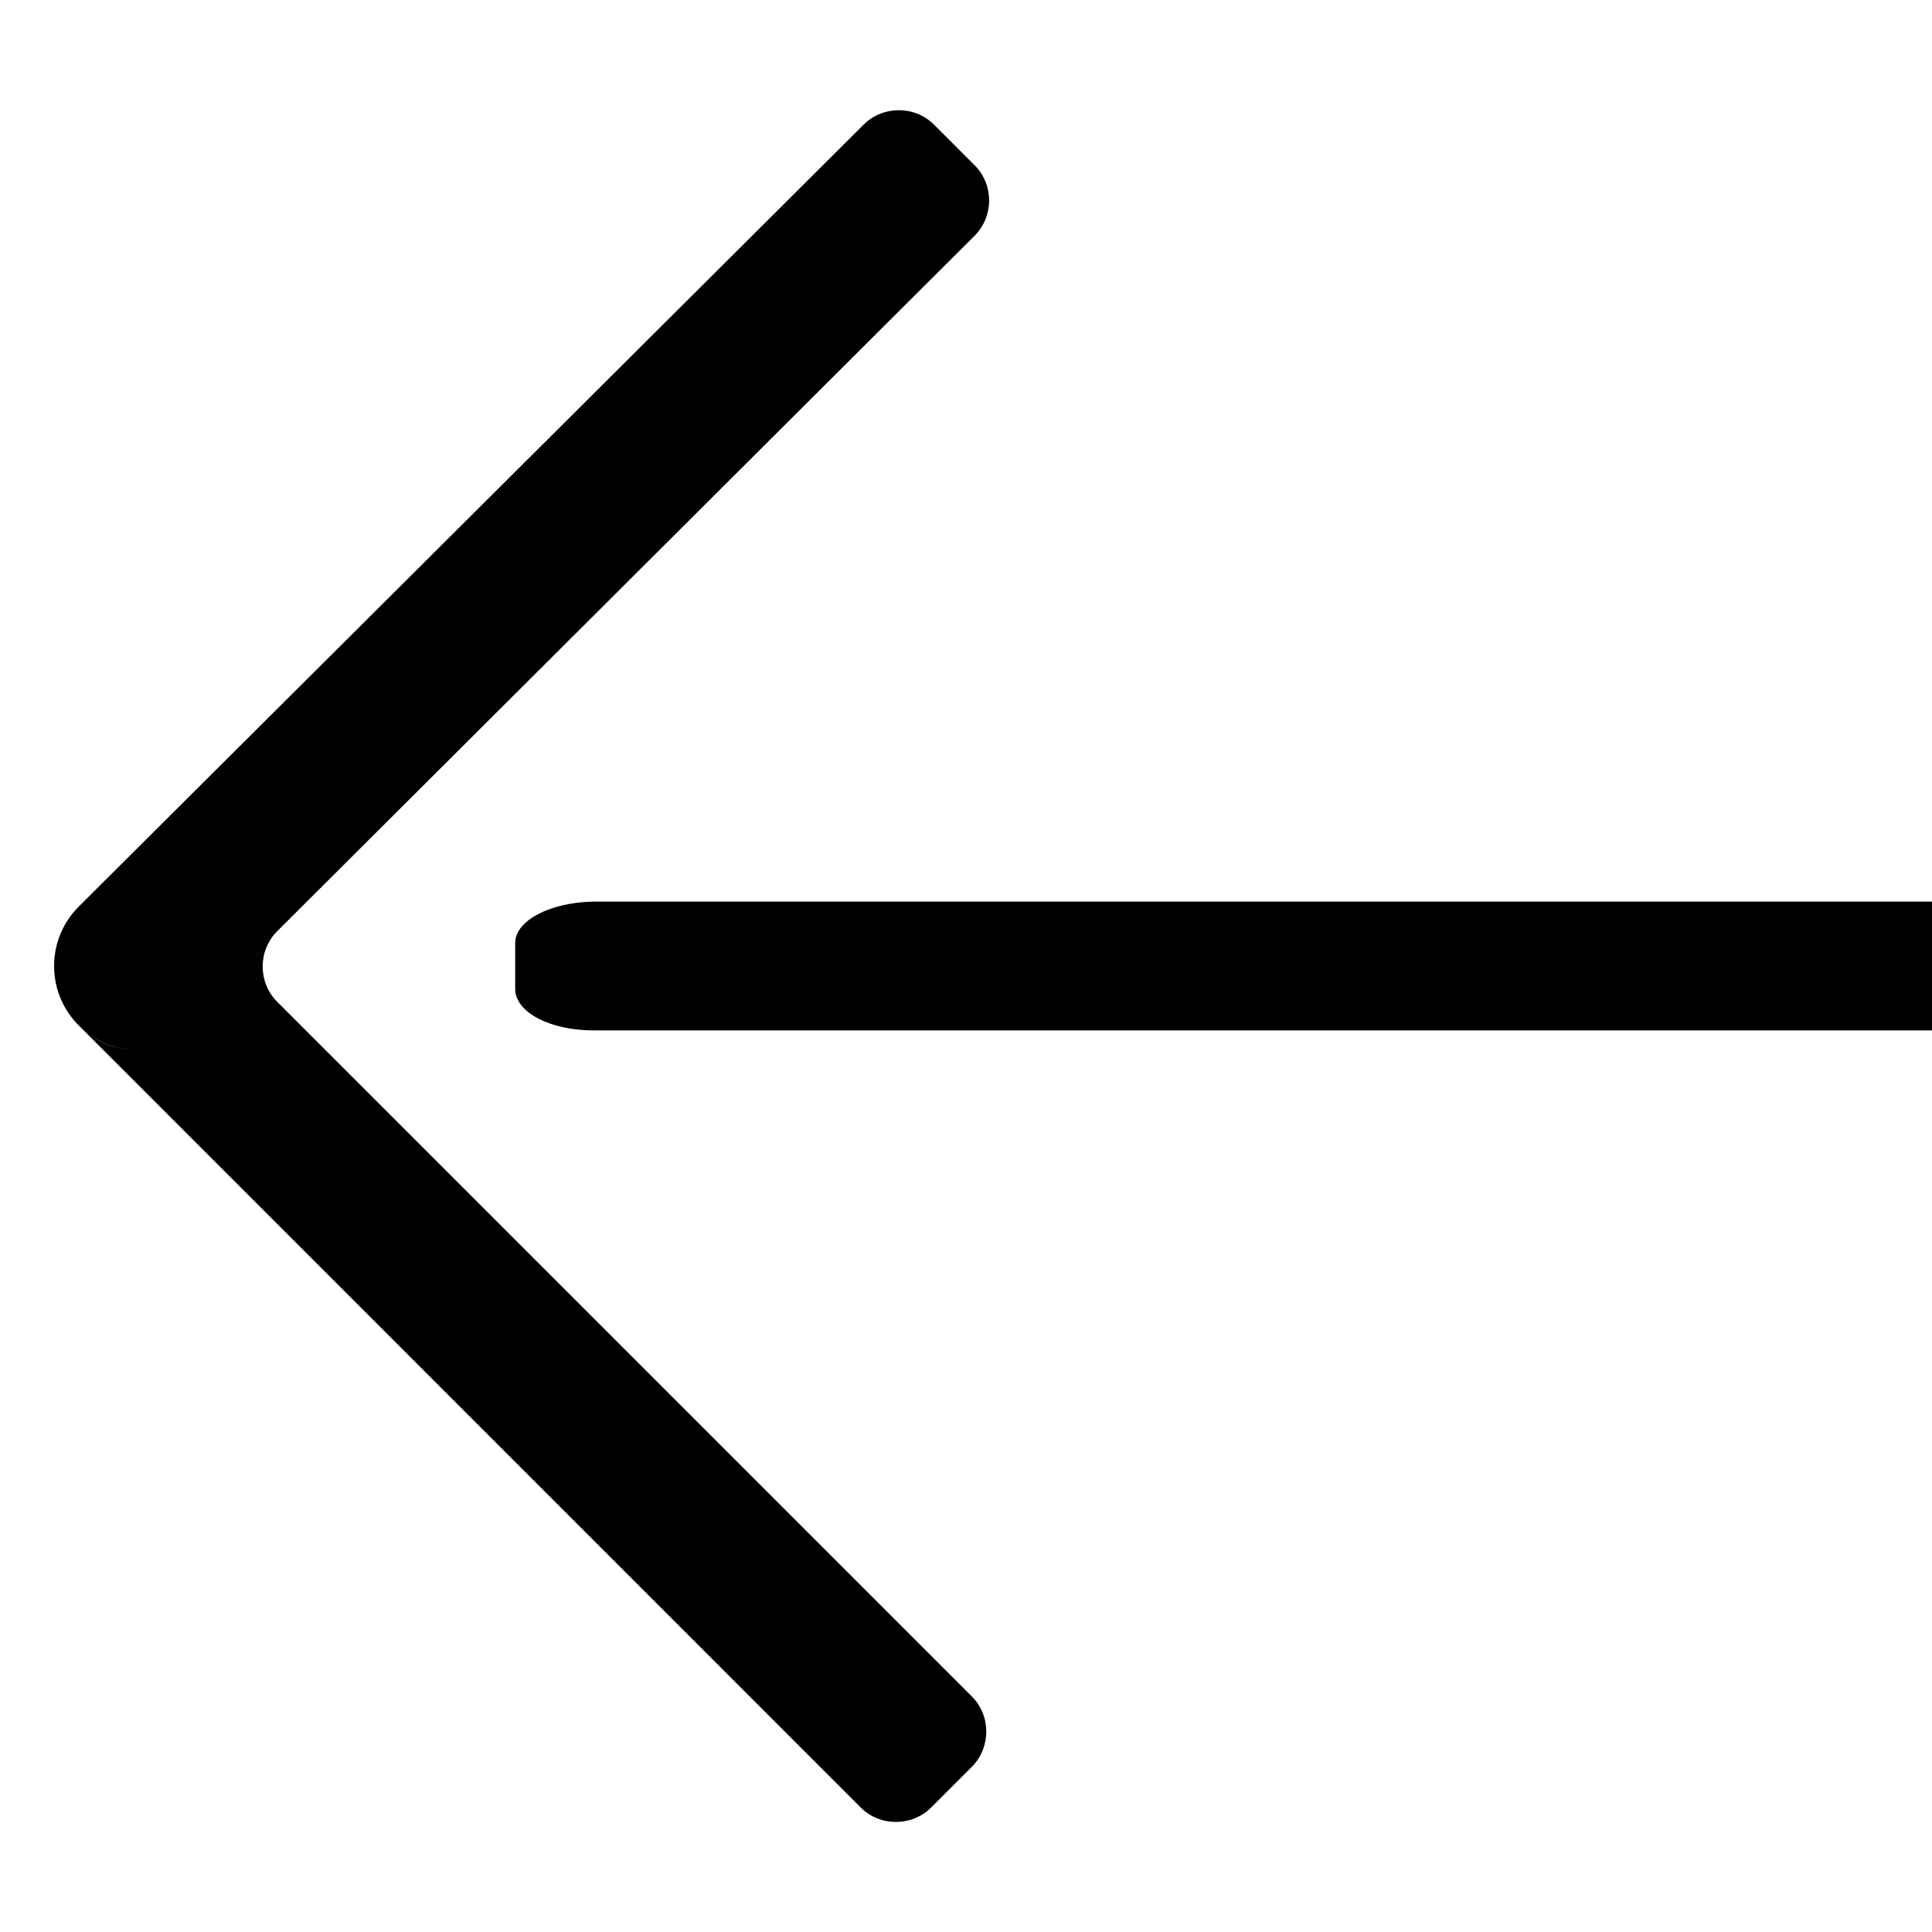 <svg width="15" height="15" viewBox="0 0 15 15" fill="none" xmlns="http://www.w3.org/2000/svg">
<g clip-path="url(#clip0_21_15833)">
<path d="M4 7.321V7.679C4 7.858 4.269 8 4.607 8H20.393C20.732 8 21 7.858 21 7.679V7.321C21 7.142 20.732 7 20.393 7H4.607C4.269 7.006 4 7.148 4 7.321Z" fill="black"/>
<path d="M2.152 7.778C2.002 7.628 2.002 7.38 2.152 7.23L7.567 1.83C7.717 1.68 7.717 1.433 7.567 1.283L7.252 0.968C7.102 0.818 6.855 0.818 6.705 0.968L0.622 7.028C0.742 6.915 0.9 6.848 1.072 6.848C0.712 6.848 0.42 7.14 0.42 7.5C0.42 7.86 0.712 8.153 1.072 8.153C0.892 8.153 0.735 8.085 0.615 7.965L6.682 14.033C6.832 14.183 7.08 14.183 7.23 14.033L7.545 13.718C7.695 13.568 7.695 13.32 7.545 13.171L2.152 7.778Z" fill="black"/>
</g>
<defs>
<clipPath id="clip0_21_15833">
<rect width="15" height="15" fill="white"/>
</clipPath>
</defs>
</svg>
